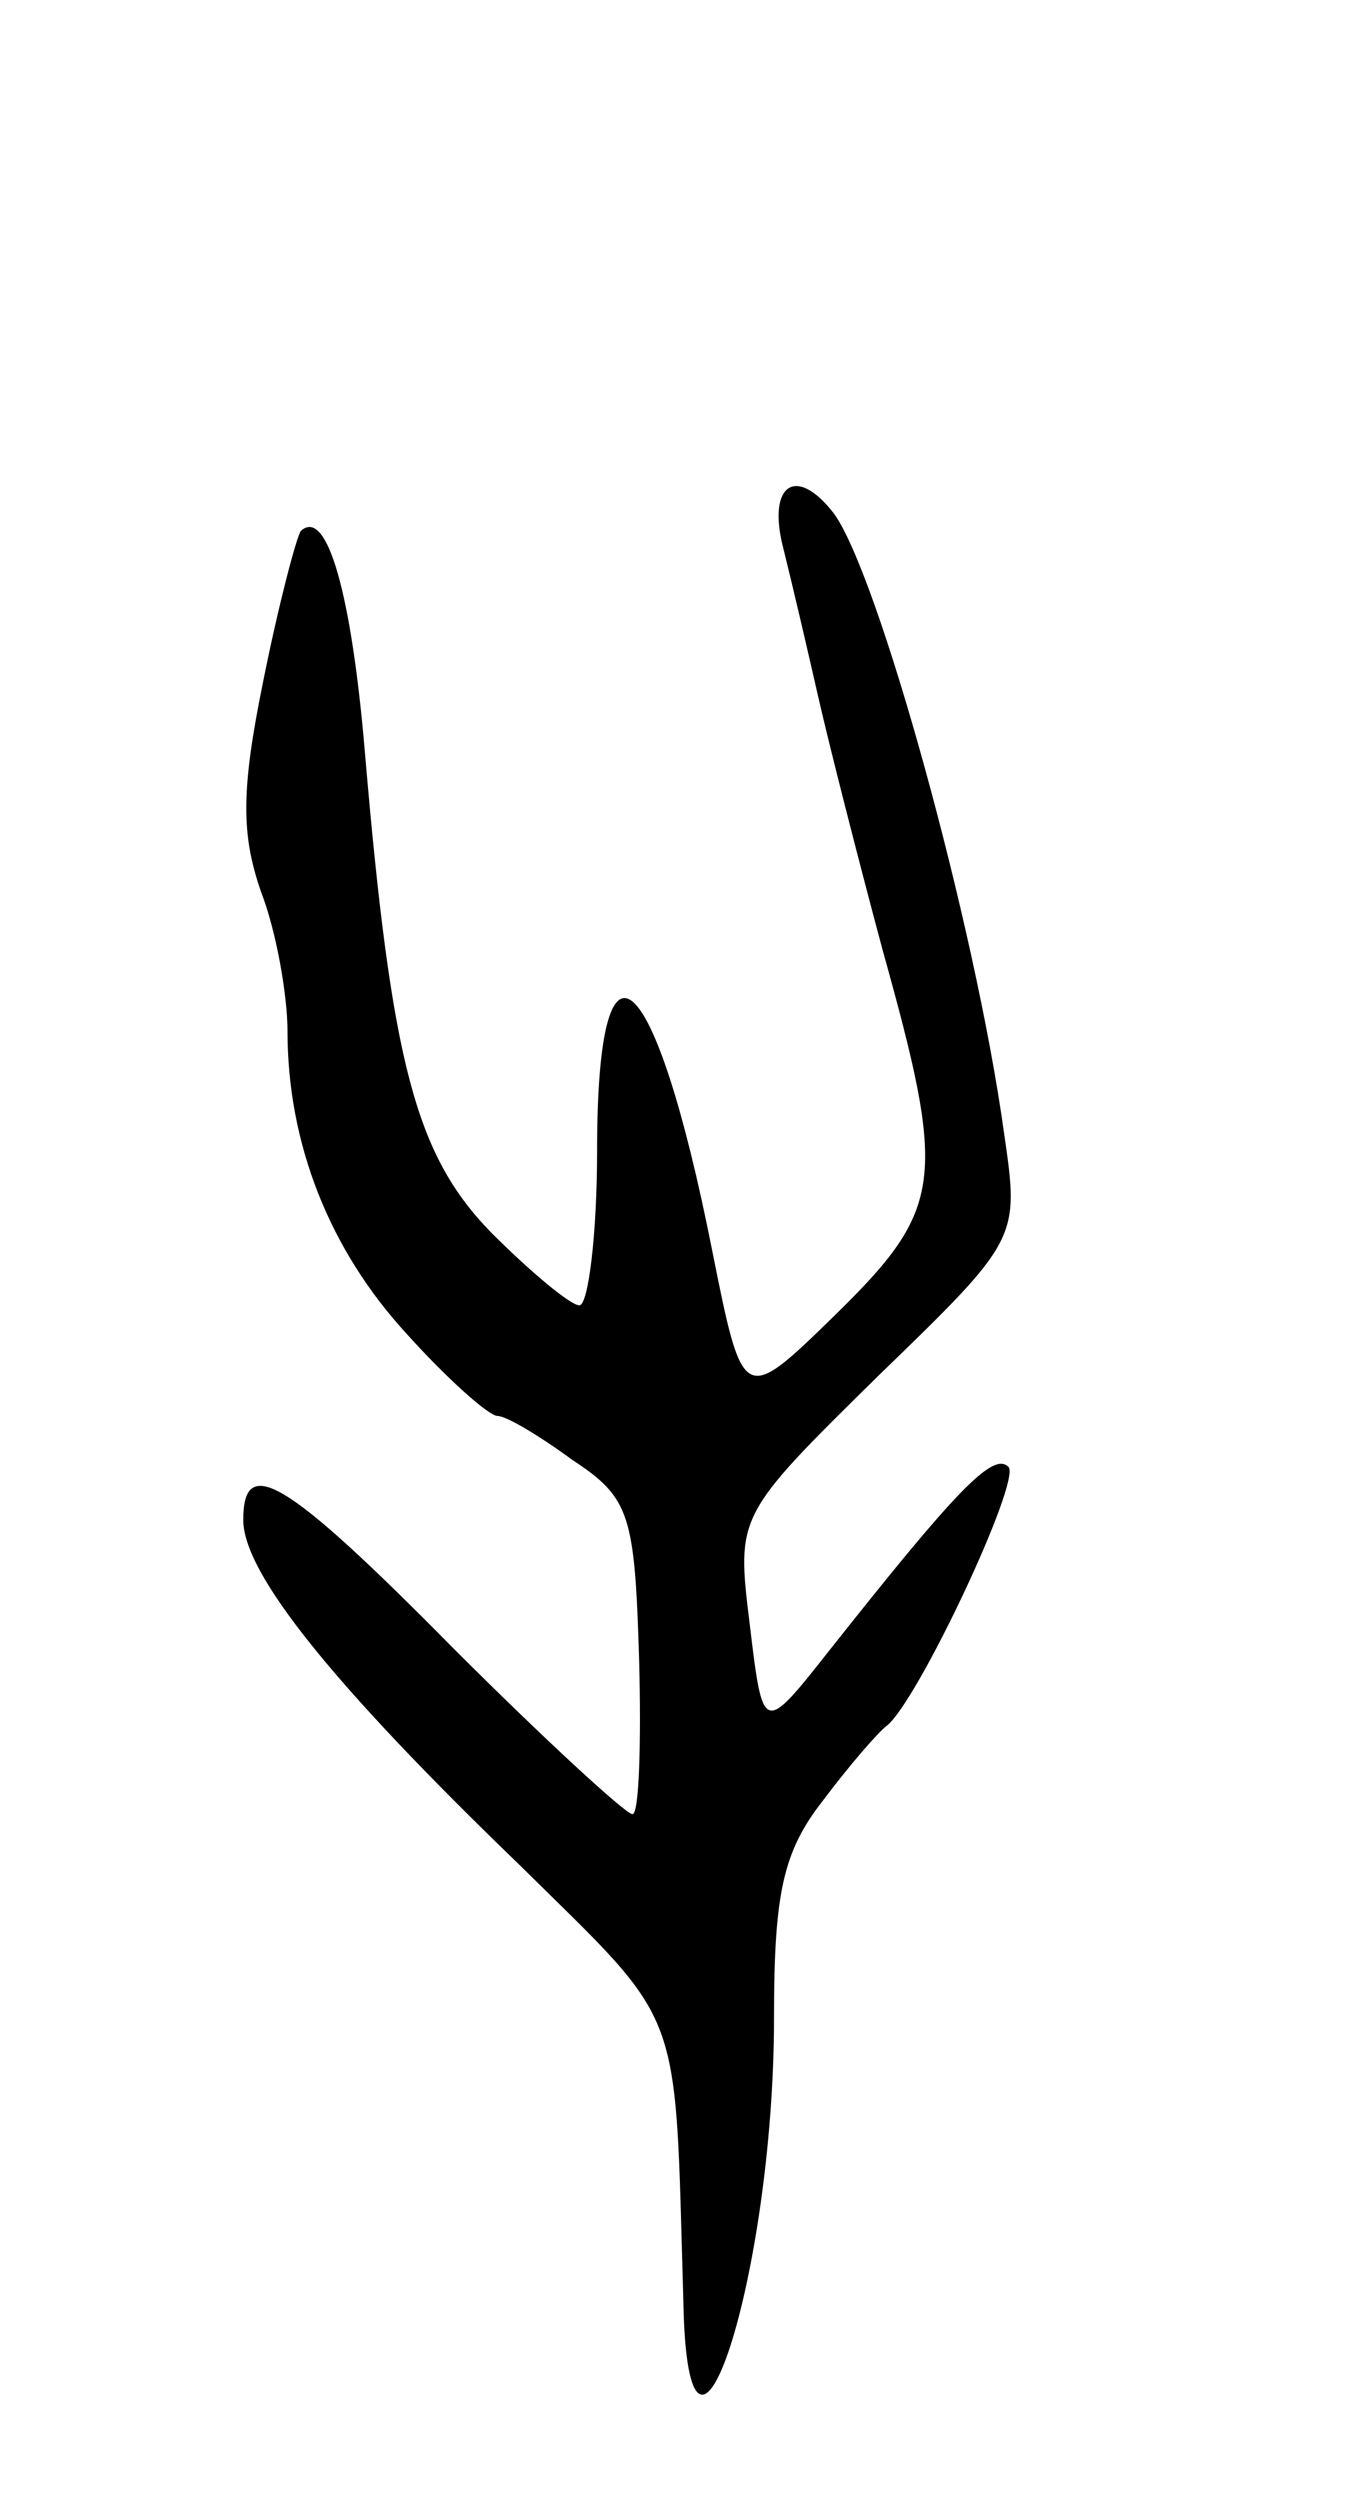 <svg version="1.0" xmlns="http://www.w3.org/2000/svg"
 width="61pt" height="113pt" viewBox="0 0 61 113"
 preserveAspectRatio="xMidYMid meet">
<g transform="translate(0,113) scale(0.1,-0.1)"
fill="#000000" stroke="none">
<path d="M354 883 c4 -16 11 -46 16 -68 5 -22 18 -73 29 -114 29 -104 28 -117
-21 -165 -42 -41 -42 -41 -56 29 -26 131 -52 153 -52 45 0 -38 -4 -70 -8 -70
-4 0 -22 15 -40 33 -34 35 -45 76 -57 217 -6 71 -17 111 -29 100 -2 -3 -10
-33 -17 -68 -10 -49 -10 -69 -1 -95 7 -18 12 -47 12 -63 0 -51 19 -99 54 -137
18 -20 37 -37 41 -37 4 0 19 -9 34 -20 26 -17 28 -25 30 -90 1 -38 0 -70 -3
-70 -3 0 -40 34 -81 75 -76 77 -95 88 -95 58 0 -24 40 -74 125 -156 75 -74 70
-61 74 -197 2 -108 41 11 41 128 0 56 4 75 22 98 12 16 25 31 29 34 14 11 61
111 55 117 -7 7 -24 -11 -81 -83 -30 -38 -30 -38 -36 12 -6 49 -6 49 58 112
64 62 64 62 57 110 -13 94 -57 253 -77 280 -17 22 -30 13 -23 -15z"/>
</g>
</svg>
